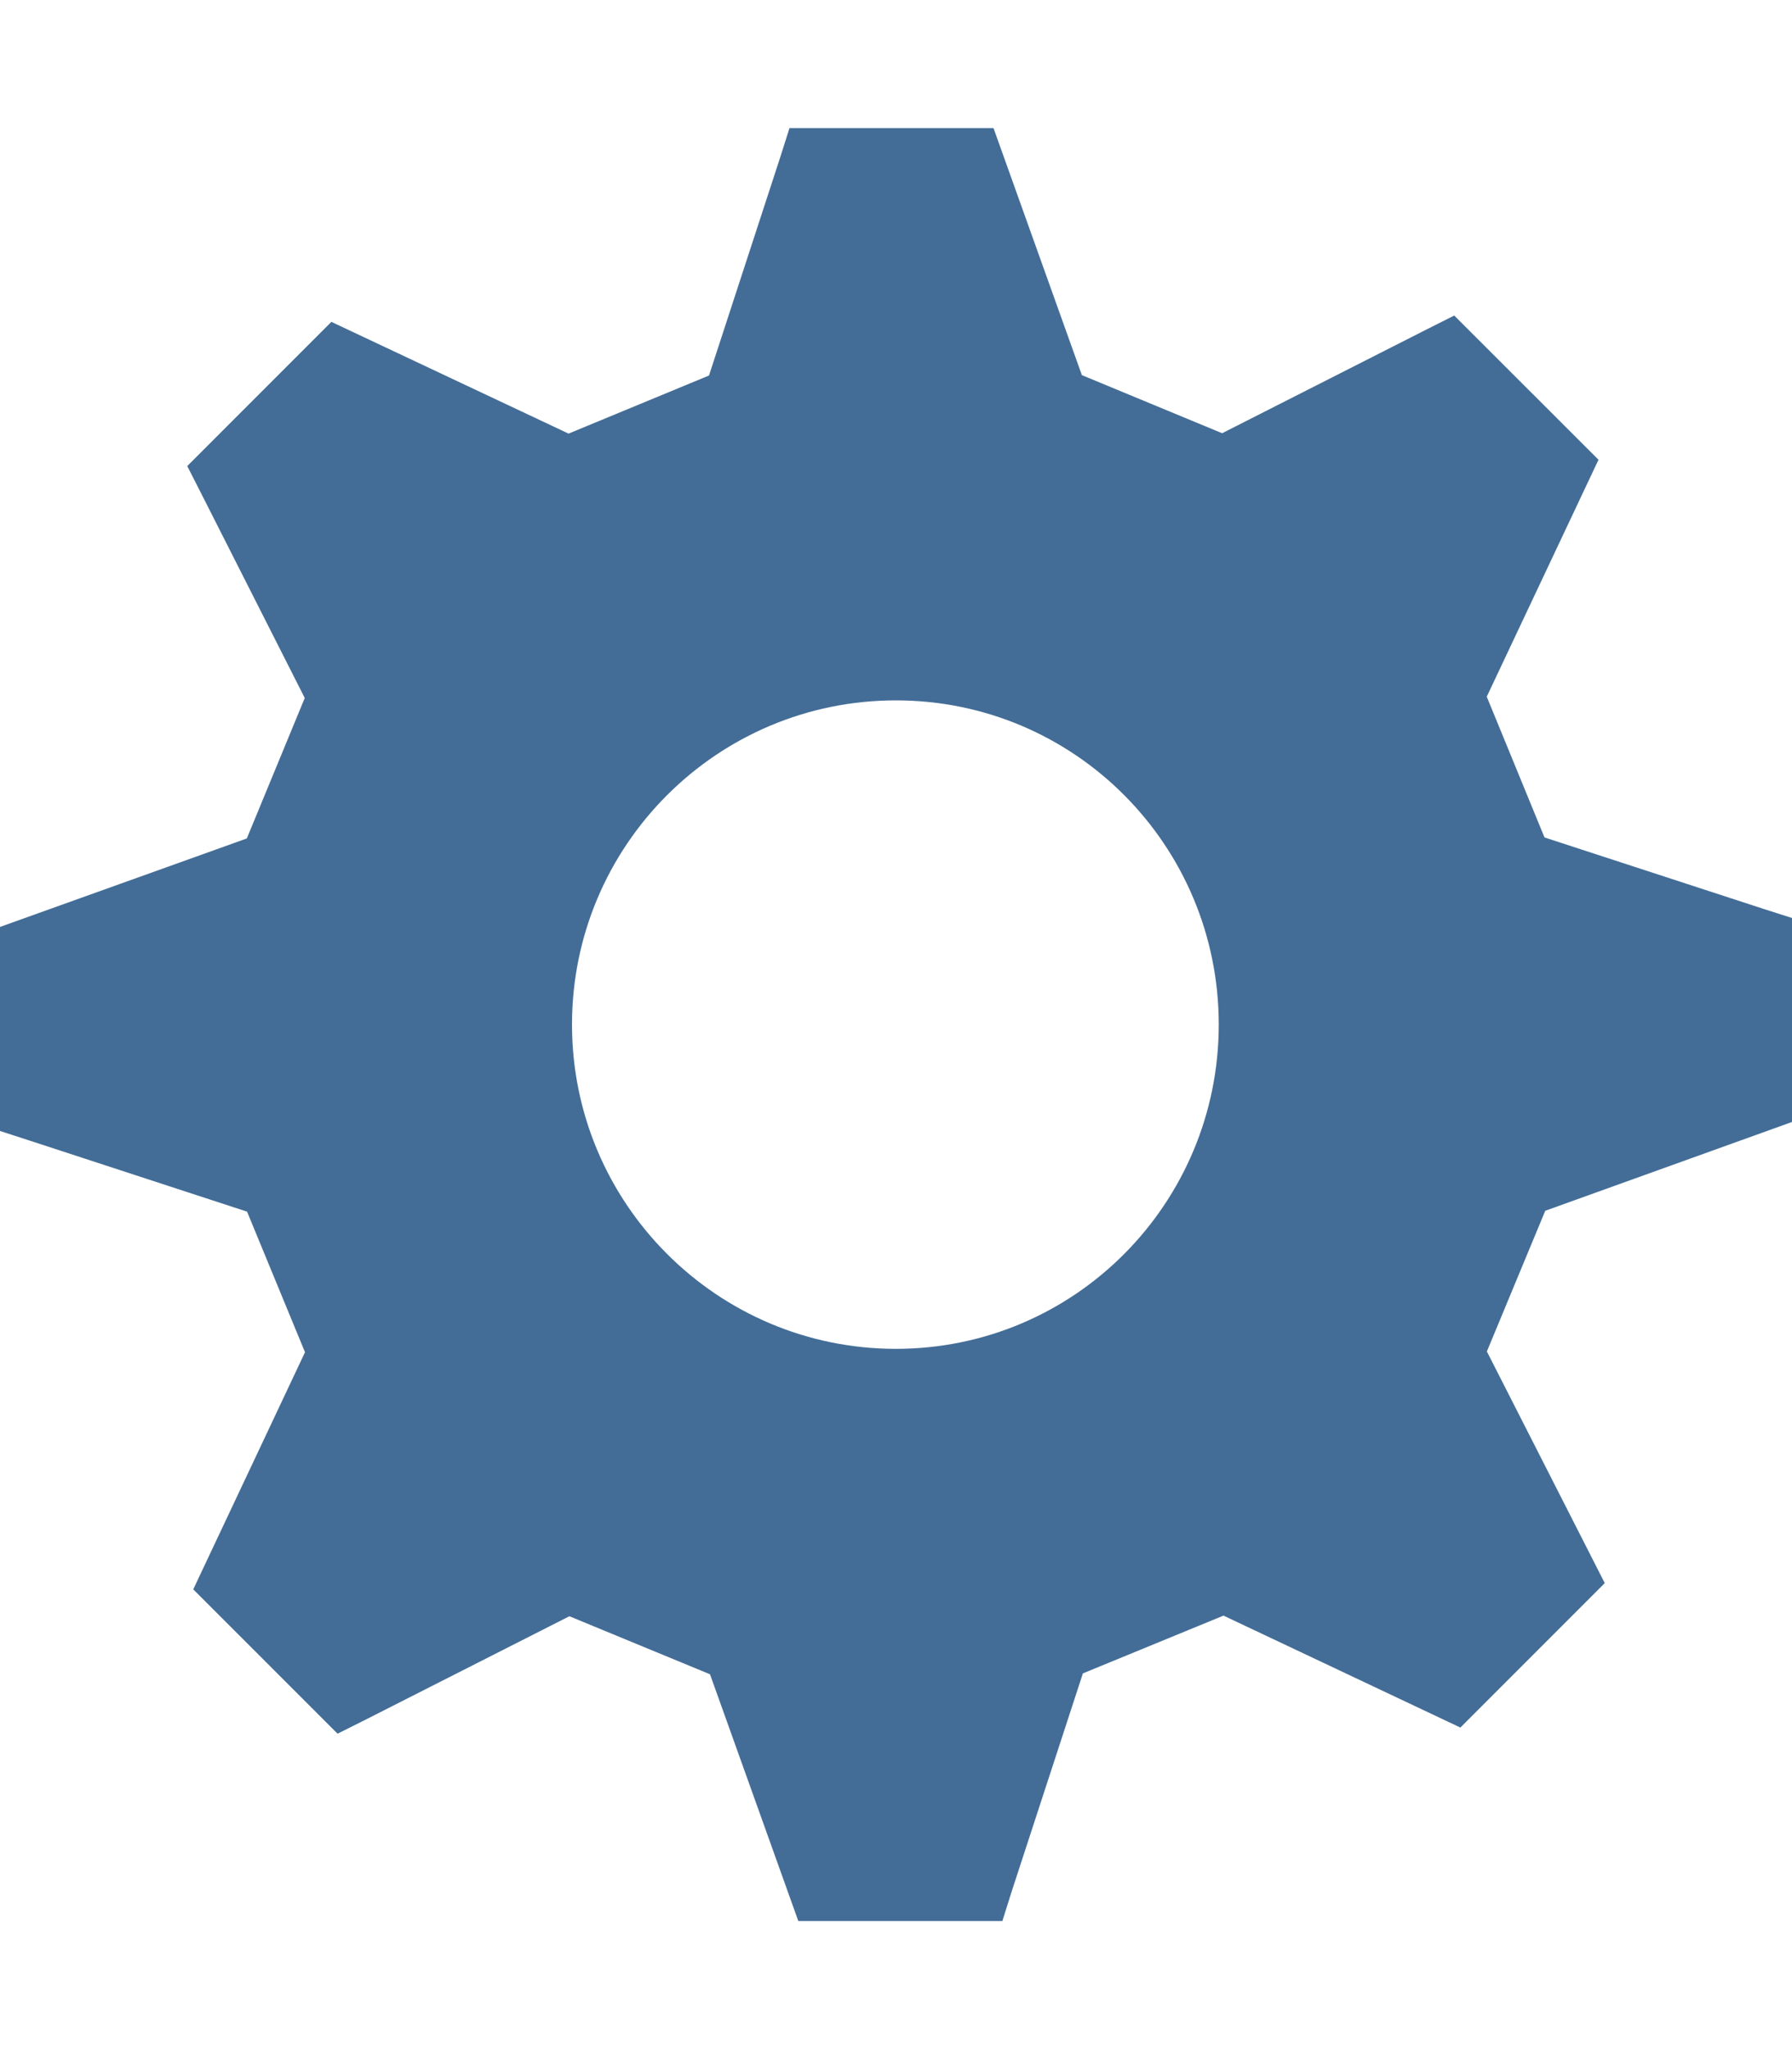<svg height="1024" width="896" xmlns="http://www.w3.org/2000/svg" viewBox="0 0 896 1024">
  <path fill="#436D97" d="M447.938 350C358.531 350 286 422.531 286 512c0 89.375 72.531 162.062 161.938 162.062 89.438 0 161.438-72.688 161.438-162.062C609.375 422.531 537.375 350 447.938 350zM772.625 605.062l-29.188 70.312 52.062 102.25 6.875 13.5-72.188 72.188L611.75 807.375l-70.312 28.875L505.75 945.5l-4.562 14.5H399.156L355 836.688l-70.312-29-102.404 51.938-13.5 6.75-72.156-72.125 55.875-118.5-28.969-70.25L14.469 569.875 0 565.188V463.219L123.406 419l28.969-70.188-51.906-102.469-6.844-13.438 72.062-72.062 118.594 55.844 70.219-29.031 35.656-109.188L394.75 64h102l44.188 123.469 70.125 29.031L713.5 164.531l13.625-6.844 72.125 72.062-55.875 118.406L772.25 418.5l109.375 35.656L896 458.75v101.938L772.625 605.062z" />
</svg>
